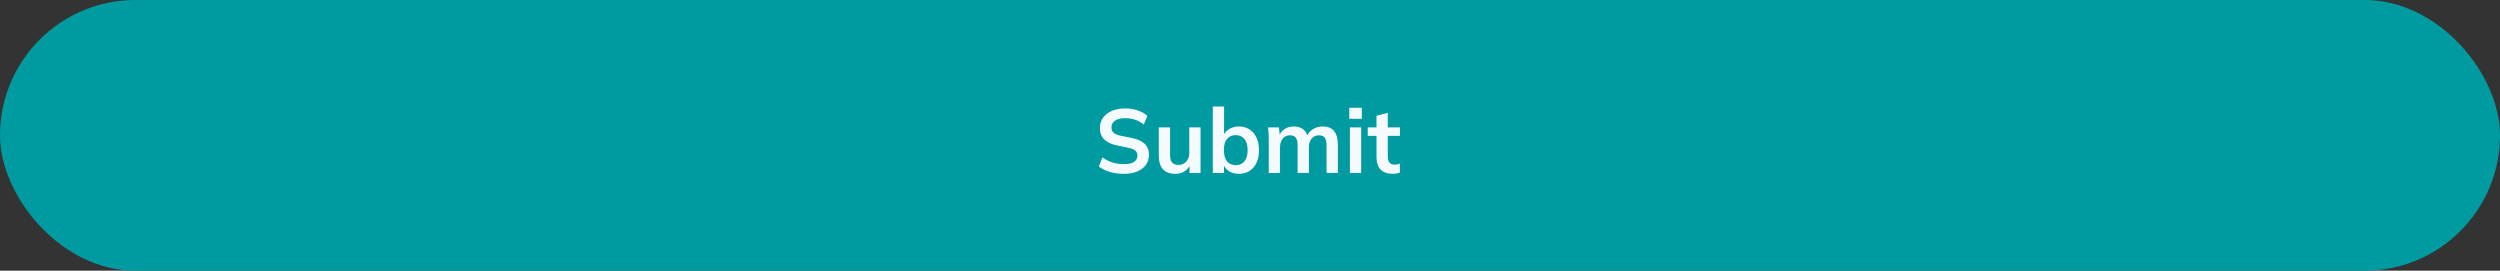 <svg width="665" height="72" viewBox="0 0 665 72" fill="none" xmlns="http://www.w3.org/2000/svg">
<rect x="0" y="0" width="665" height="72" fill="#333333" stroke="none"/>
<rect width="665" height="72" rx="36" fill="#009BA0"/>
<path d="M298.983 46.24C297.623 46.24 296.367 46.072 295.215 45.736C294.079 45.384 293.103 44.904 292.287 44.296L293.247 41.872C293.791 42.256 294.359 42.584 294.951 42.856C295.543 43.112 296.175 43.312 296.847 43.456C297.519 43.584 298.231 43.648 298.983 43.648C300.247 43.648 301.159 43.44 301.719 43.024C302.279 42.608 302.559 42.064 302.559 41.392C302.559 40.8 302.367 40.352 301.983 40.048C301.599 39.728 300.911 39.464 299.919 39.256L297.207 38.704C295.655 38.384 294.495 37.848 293.727 37.096C292.959 36.344 292.575 35.336 292.575 34.072C292.575 33.016 292.855 32.096 293.415 31.312C293.975 30.528 294.759 29.92 295.767 29.488C296.775 29.056 297.951 28.84 299.295 28.84C300.495 28.84 301.607 29.016 302.631 29.368C303.655 29.704 304.511 30.192 305.199 30.832L304.239 33.136C303.551 32.56 302.799 32.136 301.983 31.864C301.167 31.576 300.255 31.432 299.247 31.432C298.111 31.432 297.223 31.656 296.583 32.104C295.959 32.536 295.647 33.136 295.647 33.904C295.647 34.496 295.839 34.968 296.223 35.32C296.623 35.672 297.295 35.944 298.239 36.136L300.927 36.664C302.527 36.984 303.711 37.512 304.479 38.248C305.247 38.968 305.631 39.944 305.631 41.176C305.631 42.184 305.359 43.072 304.815 43.84C304.271 44.592 303.503 45.184 302.511 45.616C301.519 46.032 300.343 46.24 298.983 46.24ZM312.676 46.24C311.188 46.24 310.076 45.832 309.34 45.016C308.604 44.2 308.236 42.952 308.236 41.272V33.88H311.236V41.248C311.236 42.144 311.42 42.808 311.788 43.24C312.156 43.656 312.716 43.864 313.468 43.864C314.316 43.864 315.004 43.576 315.532 43C316.076 42.424 316.348 41.664 316.348 40.72V33.88H319.348V46H316.42V43.528H316.756C316.404 44.392 315.868 45.064 315.148 45.544C314.444 46.008 313.62 46.24 312.676 46.24ZM329.541 46.24C328.517 46.24 327.621 45.992 326.853 45.496C326.085 44.984 325.573 44.296 325.317 43.432H325.581V46H322.605V28.336H325.605V36.352H325.317C325.589 35.52 326.109 34.864 326.877 34.384C327.645 33.888 328.533 33.64 329.541 33.64C330.613 33.64 331.549 33.896 332.349 34.408C333.149 34.92 333.773 35.648 334.221 36.592C334.669 37.52 334.893 38.64 334.893 39.952C334.893 41.264 334.669 42.392 334.221 43.336C333.773 44.264 333.141 44.984 332.325 45.496C331.525 45.992 330.597 46.24 329.541 46.24ZM328.701 43.936C329.645 43.936 330.405 43.608 330.981 42.952C331.573 42.296 331.869 41.296 331.869 39.952C331.869 38.608 331.573 37.608 330.981 36.952C330.405 36.28 329.645 35.944 328.701 35.944C327.757 35.944 326.997 36.272 326.421 36.928C325.845 37.584 325.557 38.584 325.557 39.928C325.557 41.272 325.845 42.28 326.421 42.952C326.997 43.608 327.757 43.936 328.701 43.936ZM337.487 46V36.904C337.487 36.408 337.471 35.904 337.439 35.392C337.407 34.88 337.359 34.376 337.295 33.88H340.199L340.439 36.28H340.151C340.487 35.448 340.999 34.8 341.687 34.336C342.391 33.872 343.223 33.64 344.183 33.64C345.143 33.64 345.935 33.872 346.559 34.336C347.199 34.784 347.647 35.488 347.903 36.448H347.519C347.855 35.584 348.407 34.904 349.175 34.408C349.943 33.896 350.823 33.64 351.815 33.64C353.175 33.64 354.191 34.04 354.863 34.84C355.535 35.64 355.871 36.888 355.871 38.584V46H352.871V38.704C352.871 37.744 352.711 37.056 352.391 36.64C352.071 36.208 351.559 35.992 350.855 35.992C350.023 35.992 349.367 36.288 348.887 36.88C348.407 37.456 348.167 38.24 348.167 39.232V46H345.167V38.704C345.167 37.744 345.007 37.056 344.687 36.64C344.367 36.208 343.855 35.992 343.151 35.992C342.319 35.992 341.663 36.288 341.183 36.88C340.719 37.456 340.487 38.24 340.487 39.232V46H337.487ZM359.073 46V33.88H362.073V46H359.073ZM358.905 31.6V28.672H362.241V31.6H358.905ZM370.515 46.24C369.075 46.24 367.987 45.864 367.251 45.112C366.515 44.36 366.147 43.232 366.147 41.728V36.136H363.819V33.88H366.147V30.784L369.147 30.016V33.88H372.387V36.136H369.147V41.536C369.147 42.368 369.307 42.952 369.627 43.288C369.947 43.624 370.387 43.792 370.947 43.792C371.251 43.792 371.507 43.768 371.715 43.72C371.939 43.672 372.155 43.608 372.363 43.528V45.904C372.091 46.016 371.787 46.096 371.451 46.144C371.131 46.208 370.819 46.24 370.515 46.24Z" fill="#F5FAFF"/>
</svg>
